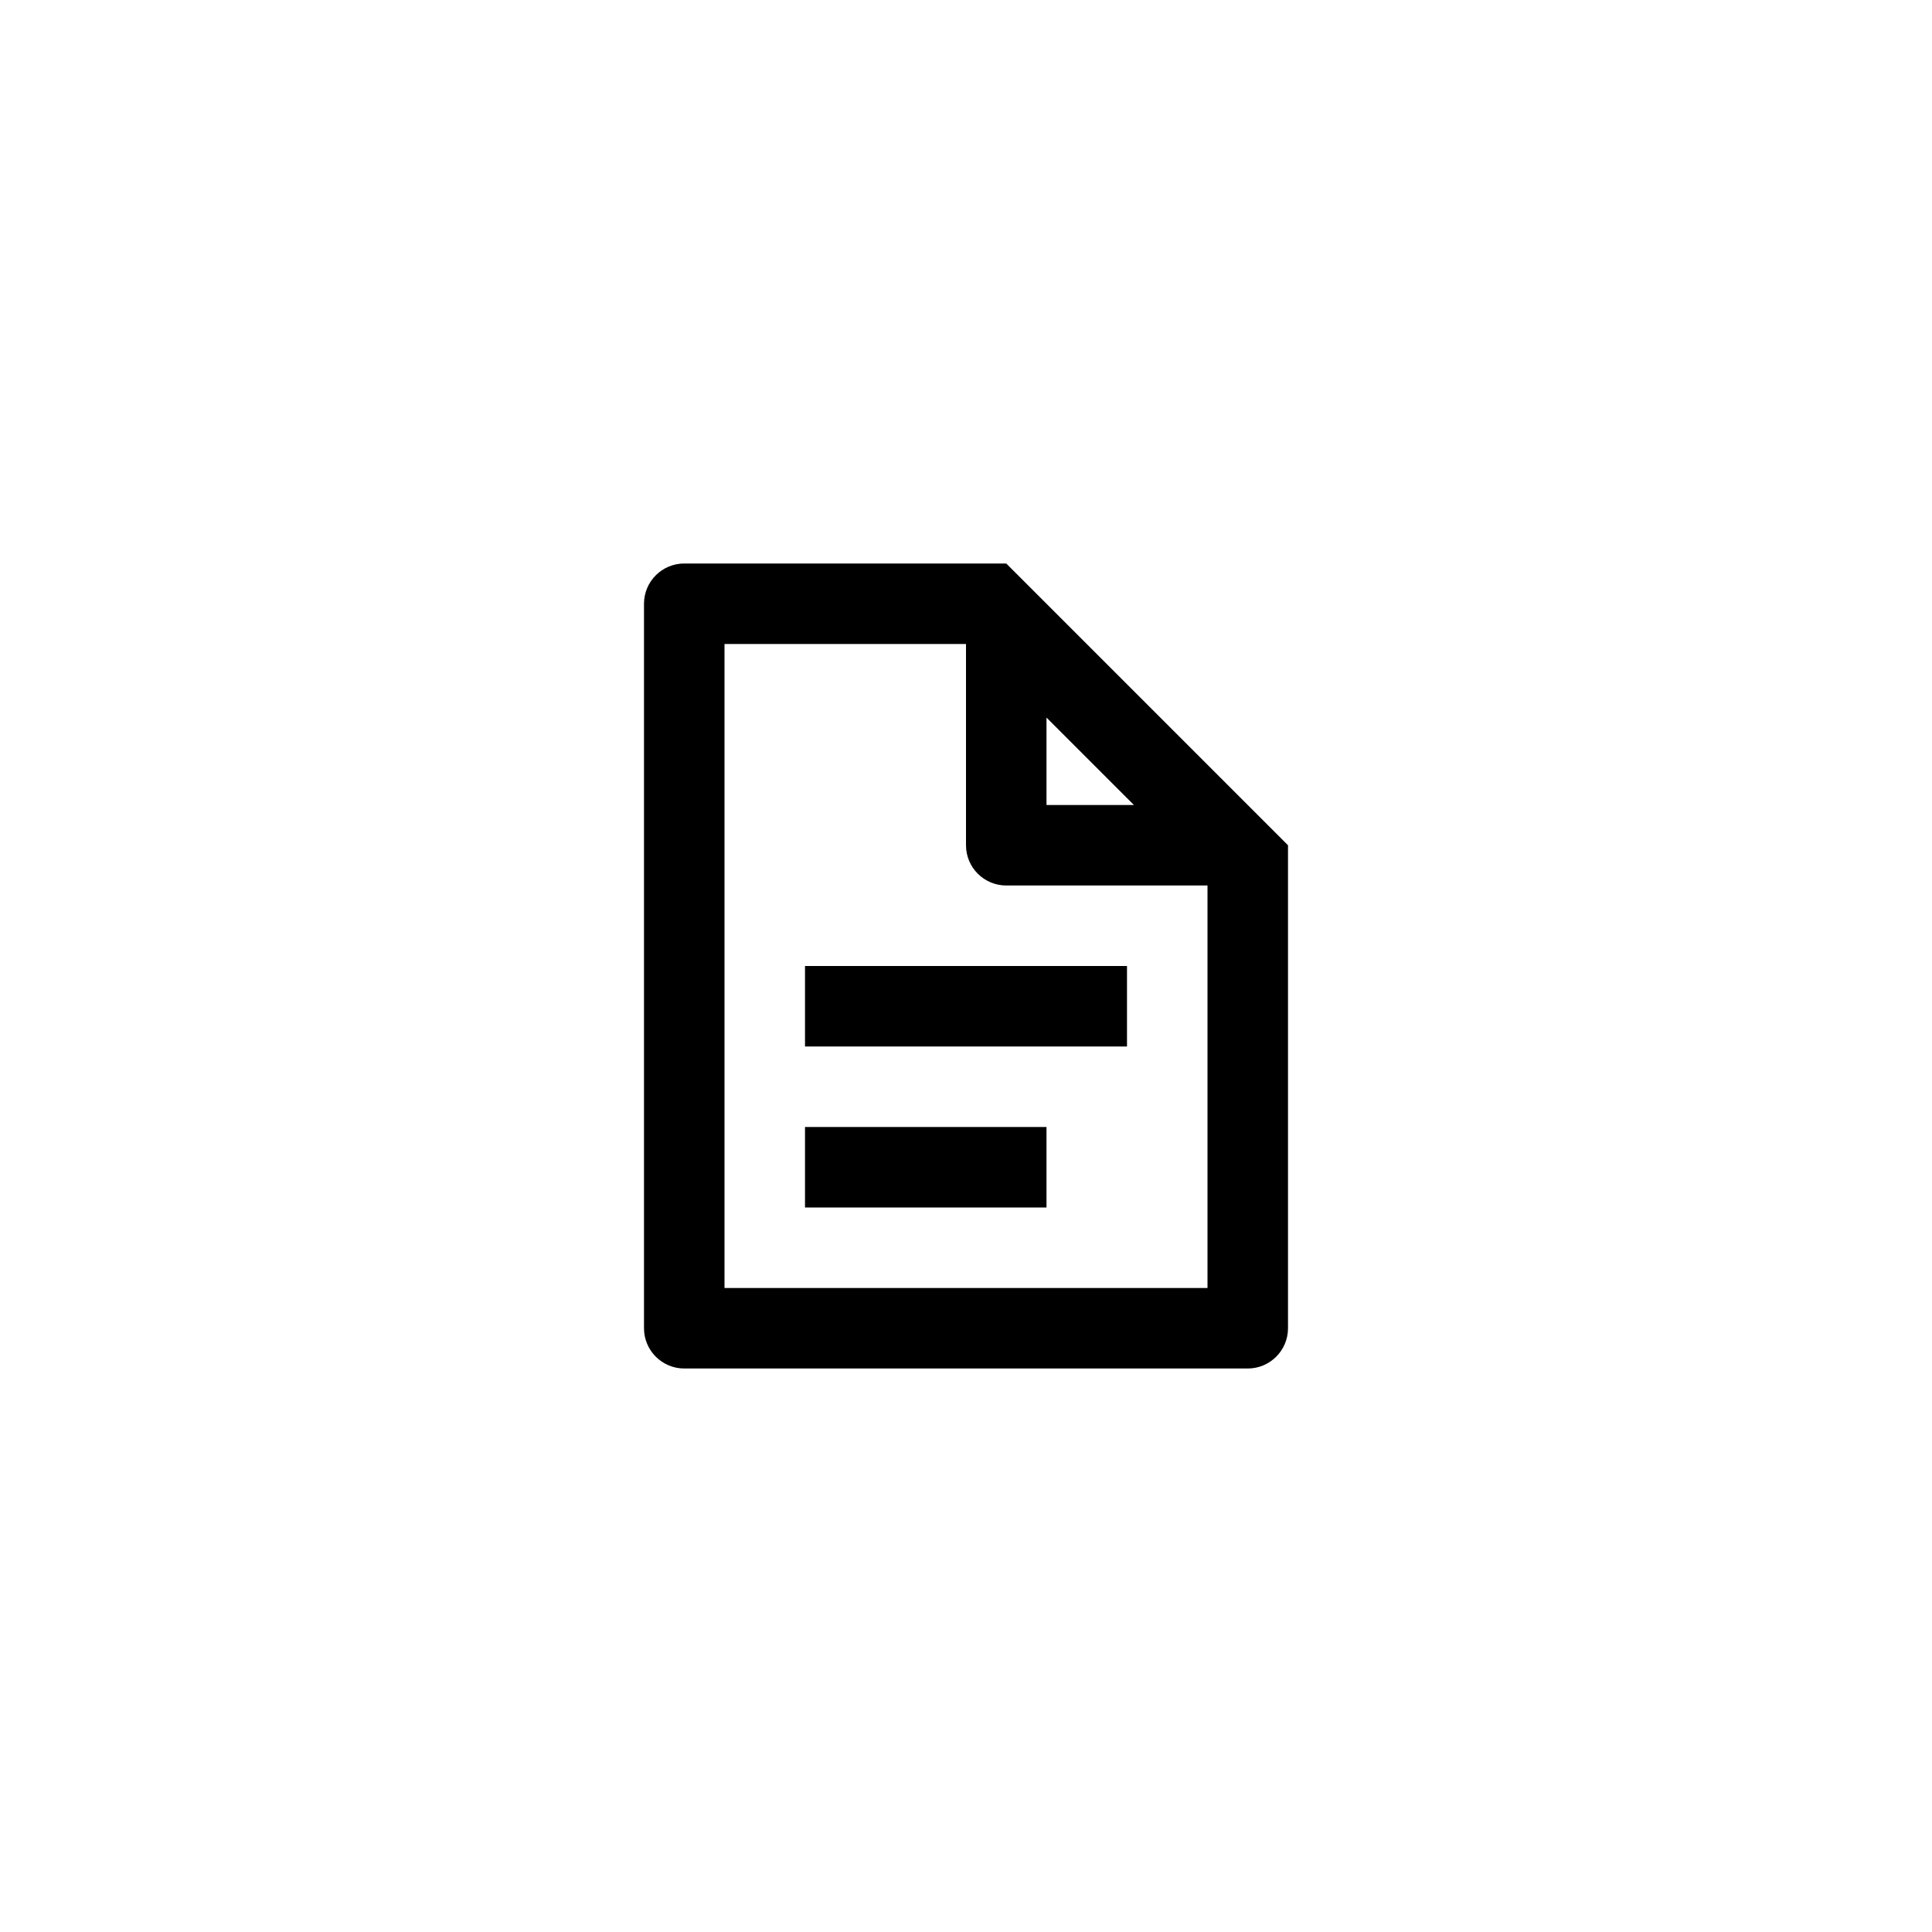 <svg xmlns="http://www.w3.org/2000/svg" width="24" height="24" viewBox="0 0 24 24" fill="none">
<path fill-rule="evenodd" clip-rule="evenodd" d="M10 13H14V12H10V13ZM10 15H13V14H10V15Z" fill="currentColor"/>
<path fill-rule="evenodd" clip-rule="evenodd" d="M12.5 11C12.224 11 12 10.776 12 10.5V8H9V16H15V11H12.5ZM16 10.5V16.5C16 16.776 15.776 17 15.5 17H8.5C8.224 17 8 16.776 8 16.5V7.5C8 7.224 8.224 7 8.5 7H12.5L16 10.5ZM14.086 10L13 8.914V10H14.086Z" fill="currentColor"/>
</svg>
